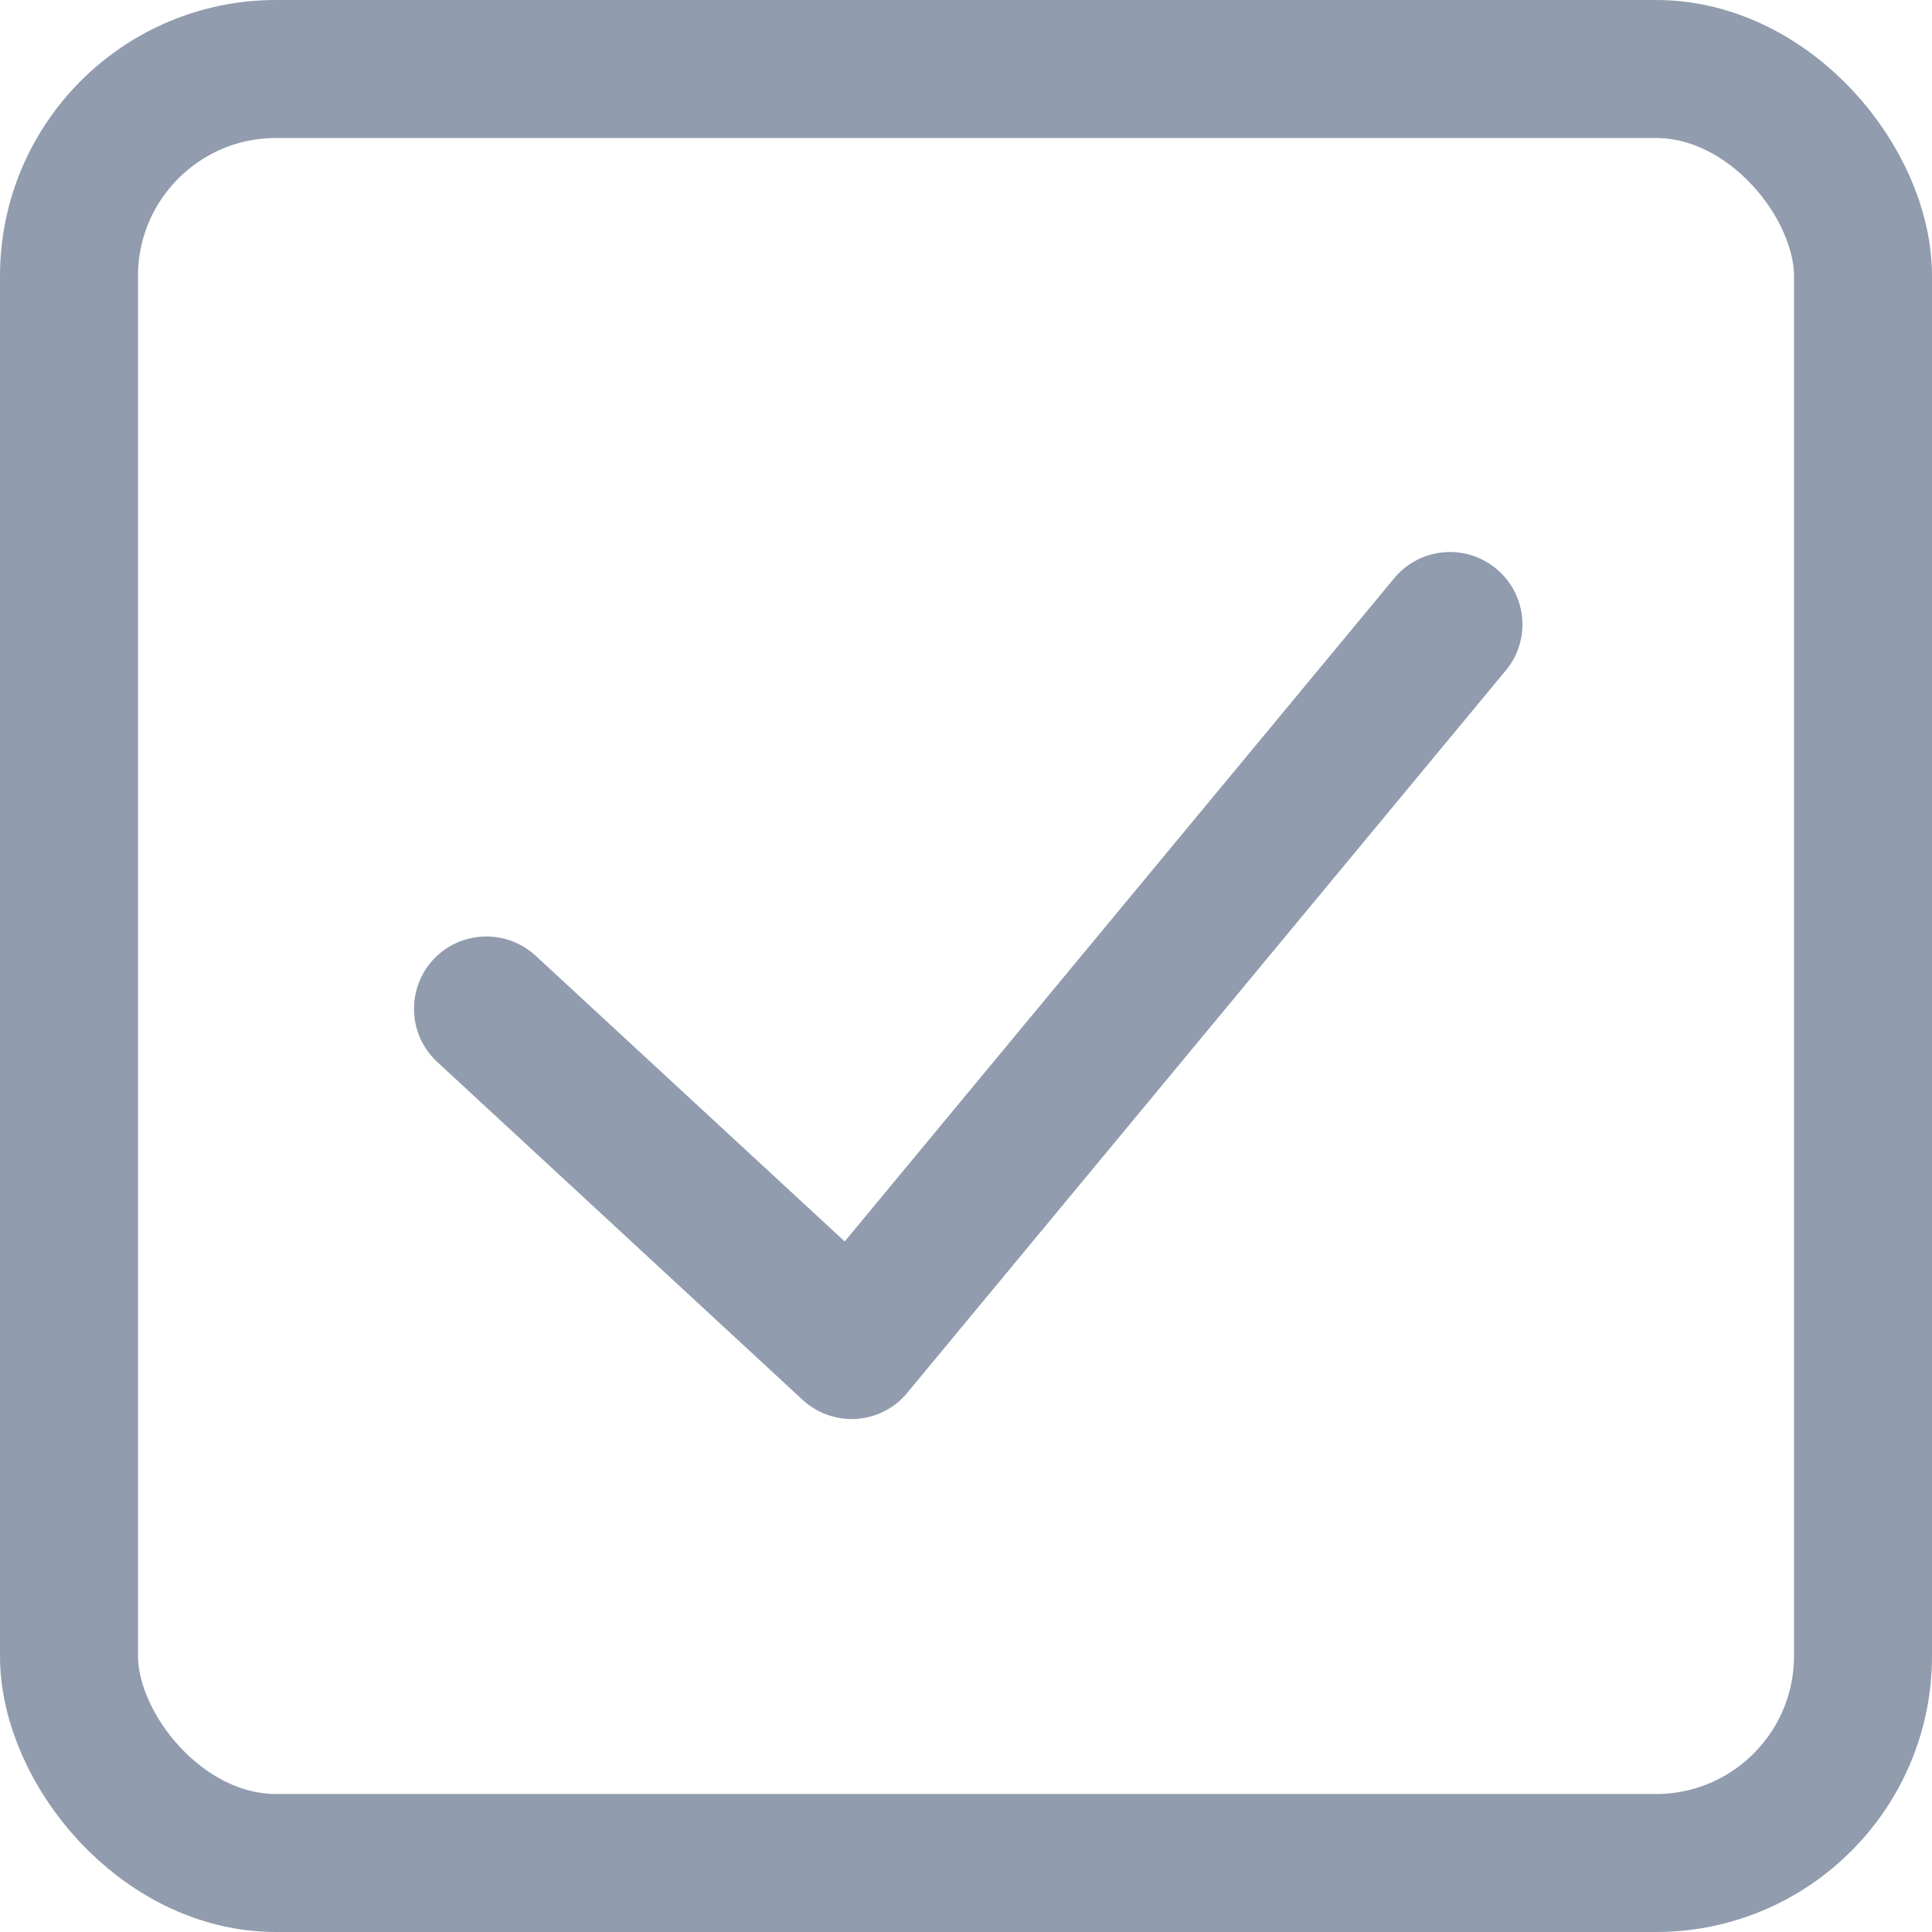 <?xml version="1.0" encoding="UTF-8"?>
<svg width="14px" height="14px" viewBox="0 0 14 14" version="1.1" xmlns="http://www.w3.org/2000/svg" xmlns:xlink="http://www.w3.org/1999/xlink">
    <!-- Generator: Sketch 55.2 (78181) - https://sketchapp.com -->
    <title>复选框备份 2</title>
    <desc>Created with Sketch.</desc>
    <g id="页面1" stroke="none" stroke-width="1" fill="none" fill-rule="evenodd">
        <g id="02-表单模板" transform="translate(-190, -251)">
            <g id="复选框备份-2" transform="translate(190, 251)">
                <rect id="矩形" x="0" y="0" width="14" height="14"></rect>
                <rect id="矩形-2" stroke="#919CAE" x="0.5" y="0.5" width="13" height="13" rx="1.5"></rect>
                <path d="M10.921,4.847 L6.575,10.092 C6.484,10.204 6.35,10.272 6.206,10.282 C6.062,10.291 5.921,10.241 5.815,10.143 L3.168,7.695 C2.956,7.499 2.943,7.167 3.139,6.954 C3.336,6.742 3.668,6.729 3.881,6.925 L6.121,8.996 L10.113,4.178 C10.301,3.965 10.624,3.94 10.842,4.121 C11.061,4.302 11.096,4.624 10.921,4.847" id="路径" fill="#919CAE"></path>
            </g>
        </g>
    </g>
</svg>
